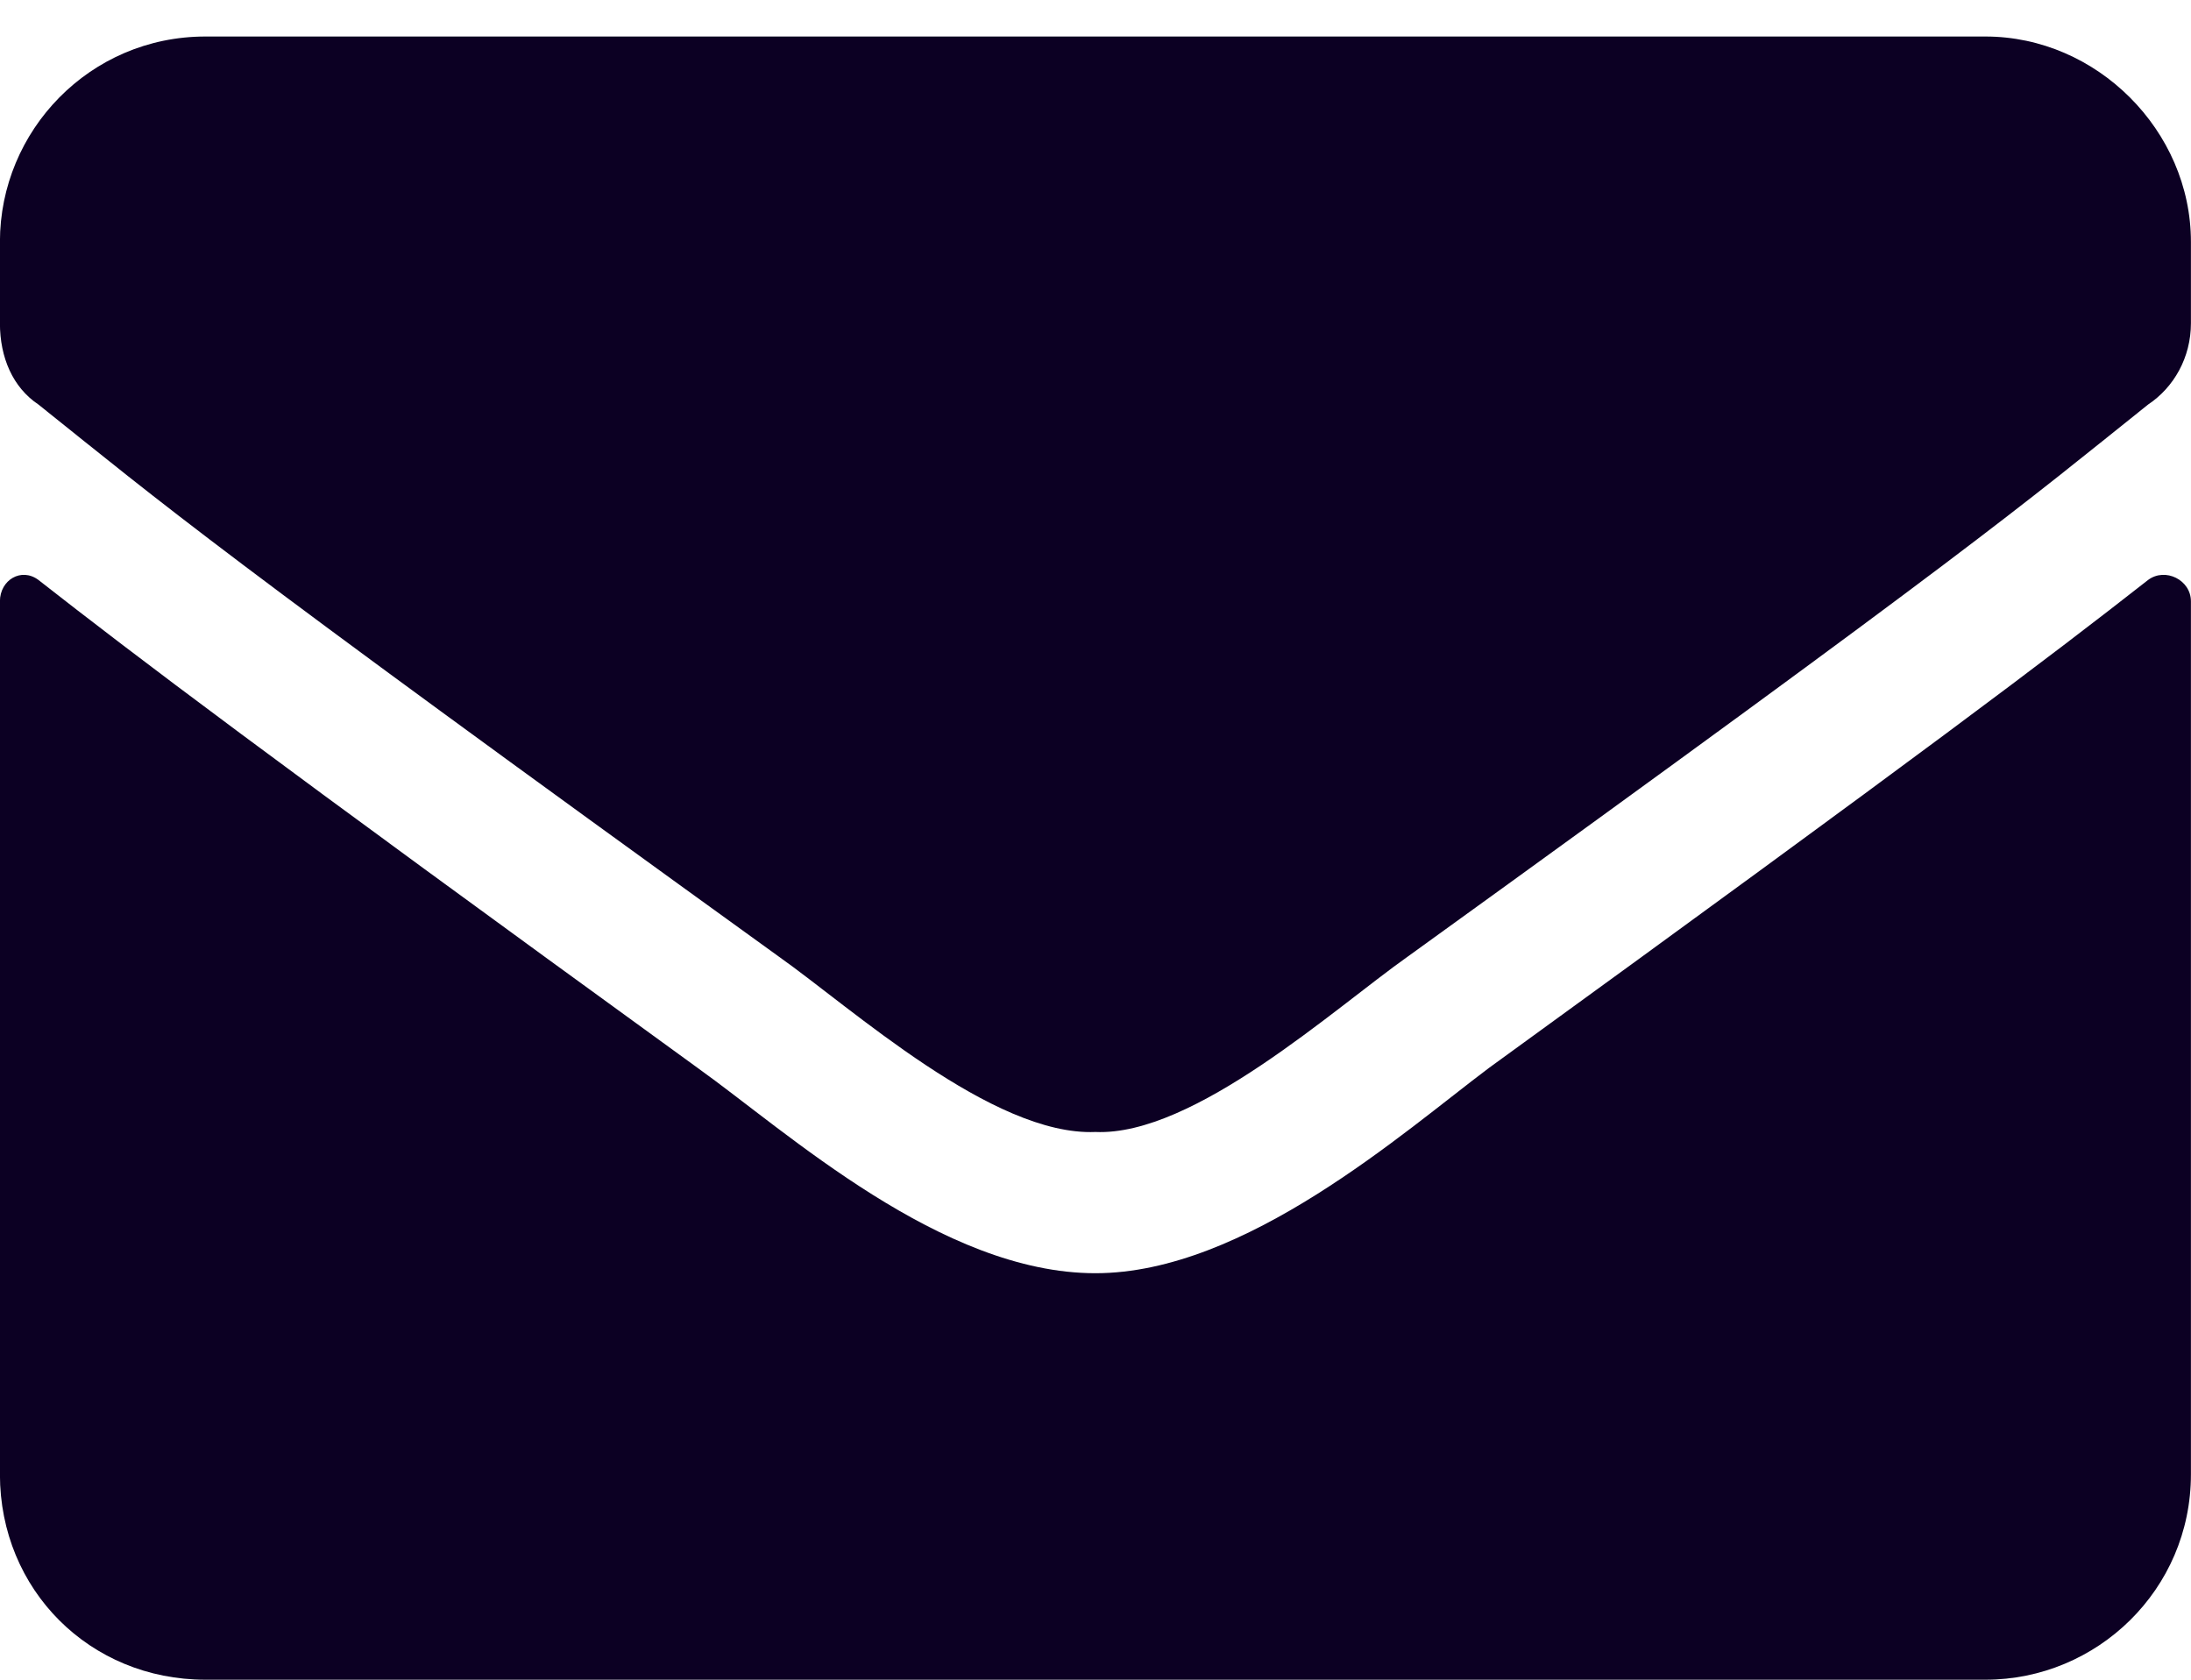 <svg width="30" height="23" viewBox="0 0 30 23" fill="none" xmlns="http://www.w3.org/2000/svg">
<path d="M29.413 7.941C28.066 8.996 26.366 10.285 20.39 14.621C19.218 15.5 17.05 17.434 14.999 17.434C12.89 17.434 10.78 15.5 9.55 14.621C3.573 10.285 1.874 8.996 0.526 7.941C0.292 7.766 -0.001 7.941 -0.001 8.234V20.188C-0.001 21.77 1.23 23 2.812 23H27.186C28.71 23 29.999 21.77 29.999 20.188V8.234C29.999 7.941 29.648 7.766 29.413 7.941ZM14.999 15.5C16.347 15.559 18.28 13.801 19.276 13.098C27.069 7.473 27.655 6.945 29.413 5.539C29.765 5.305 29.999 4.895 29.999 4.426V3.312C29.999 1.789 28.71 0.5 27.186 0.5H2.812C1.23 0.5 -0.001 1.789 -0.001 3.312V4.426C-0.001 4.895 0.175 5.305 0.526 5.539C2.284 6.945 2.87 7.473 10.663 13.098C11.659 13.801 13.593 15.559 14.999 15.5Z" fill="#0C0023"/>
</svg>
